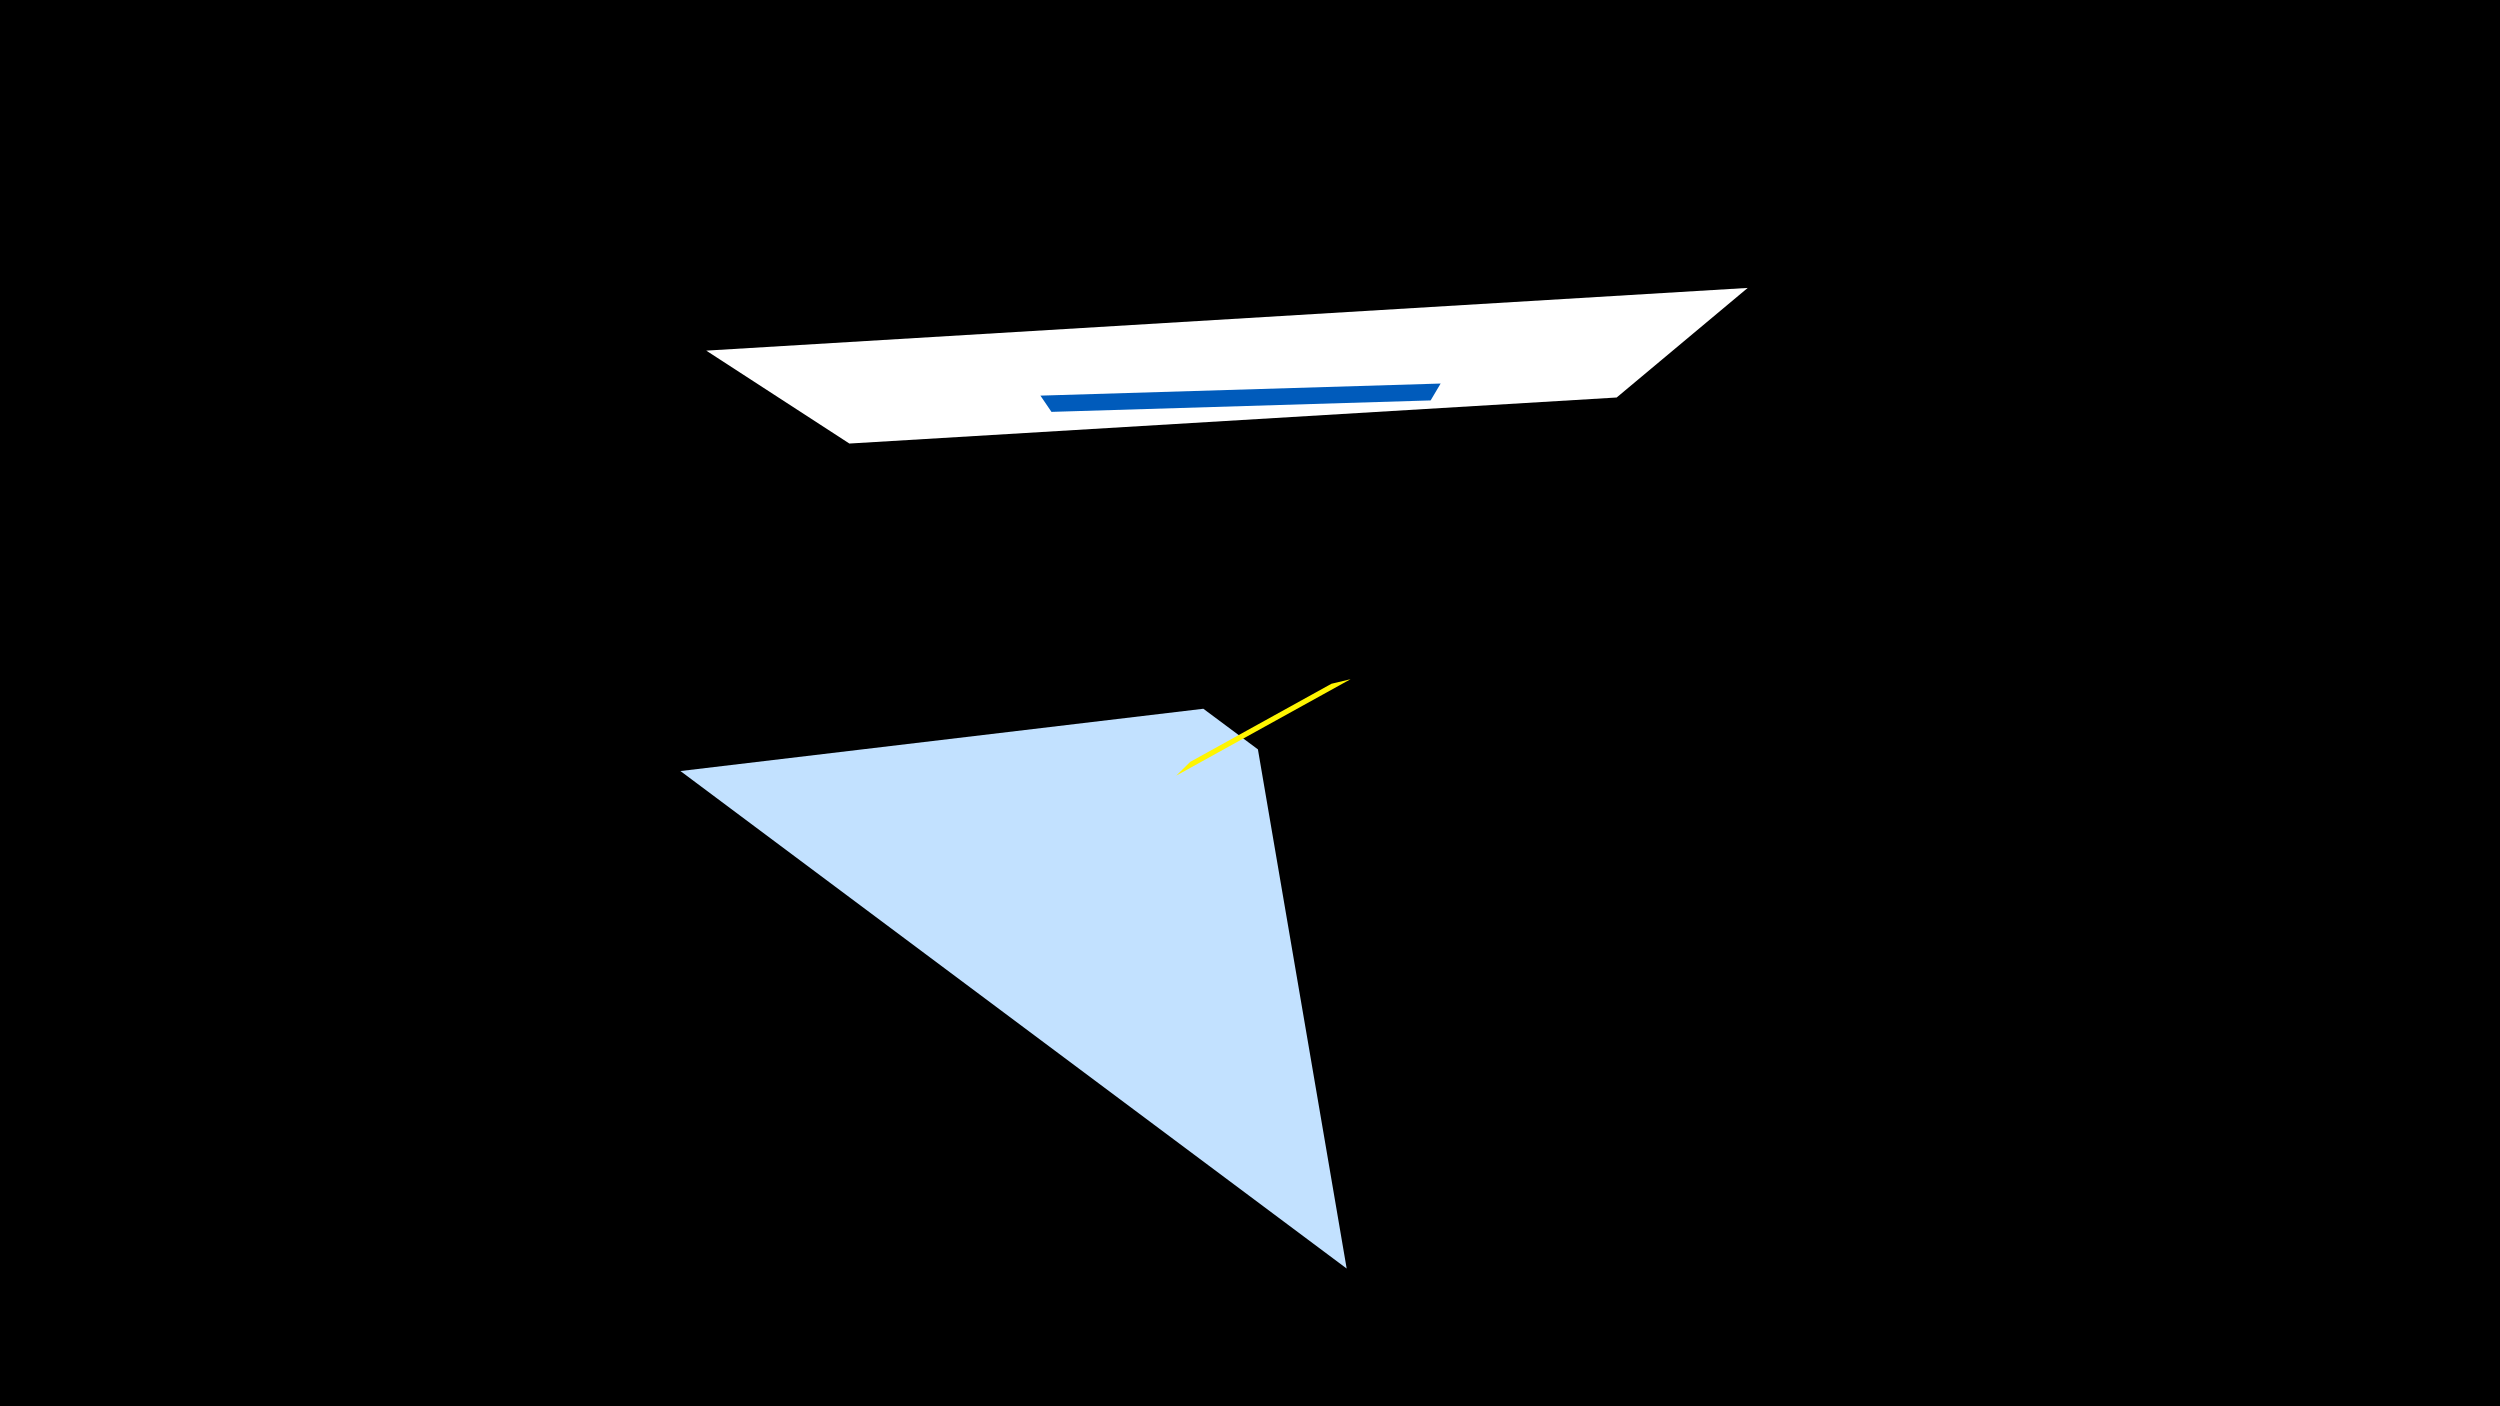 <svg width="1200" height="675" viewBox="-500 -500 1200 675" xmlns="http://www.w3.org/2000/svg"><title>19124</title><path d="M-500-500h1200v675h-1200z" fill="#000"/><path d="M-173.4-129.9l319.8 238.8-42.6-249.2-26.2-19.5z" fill="#c2e1ff"/><path d="M-161-331.7l499.9-30.1-62.9 52.6-368.3 22.1z" fill="#fff"/><path d="M191.5-315.9l-192.1 5.8 5.3 7.8 182-5.5z" fill="#005bbb"/><path d="M64.6-127.7l83.7-46.3-9.2 2.2-67.8 37.5z" fill="#fff500"/></svg>